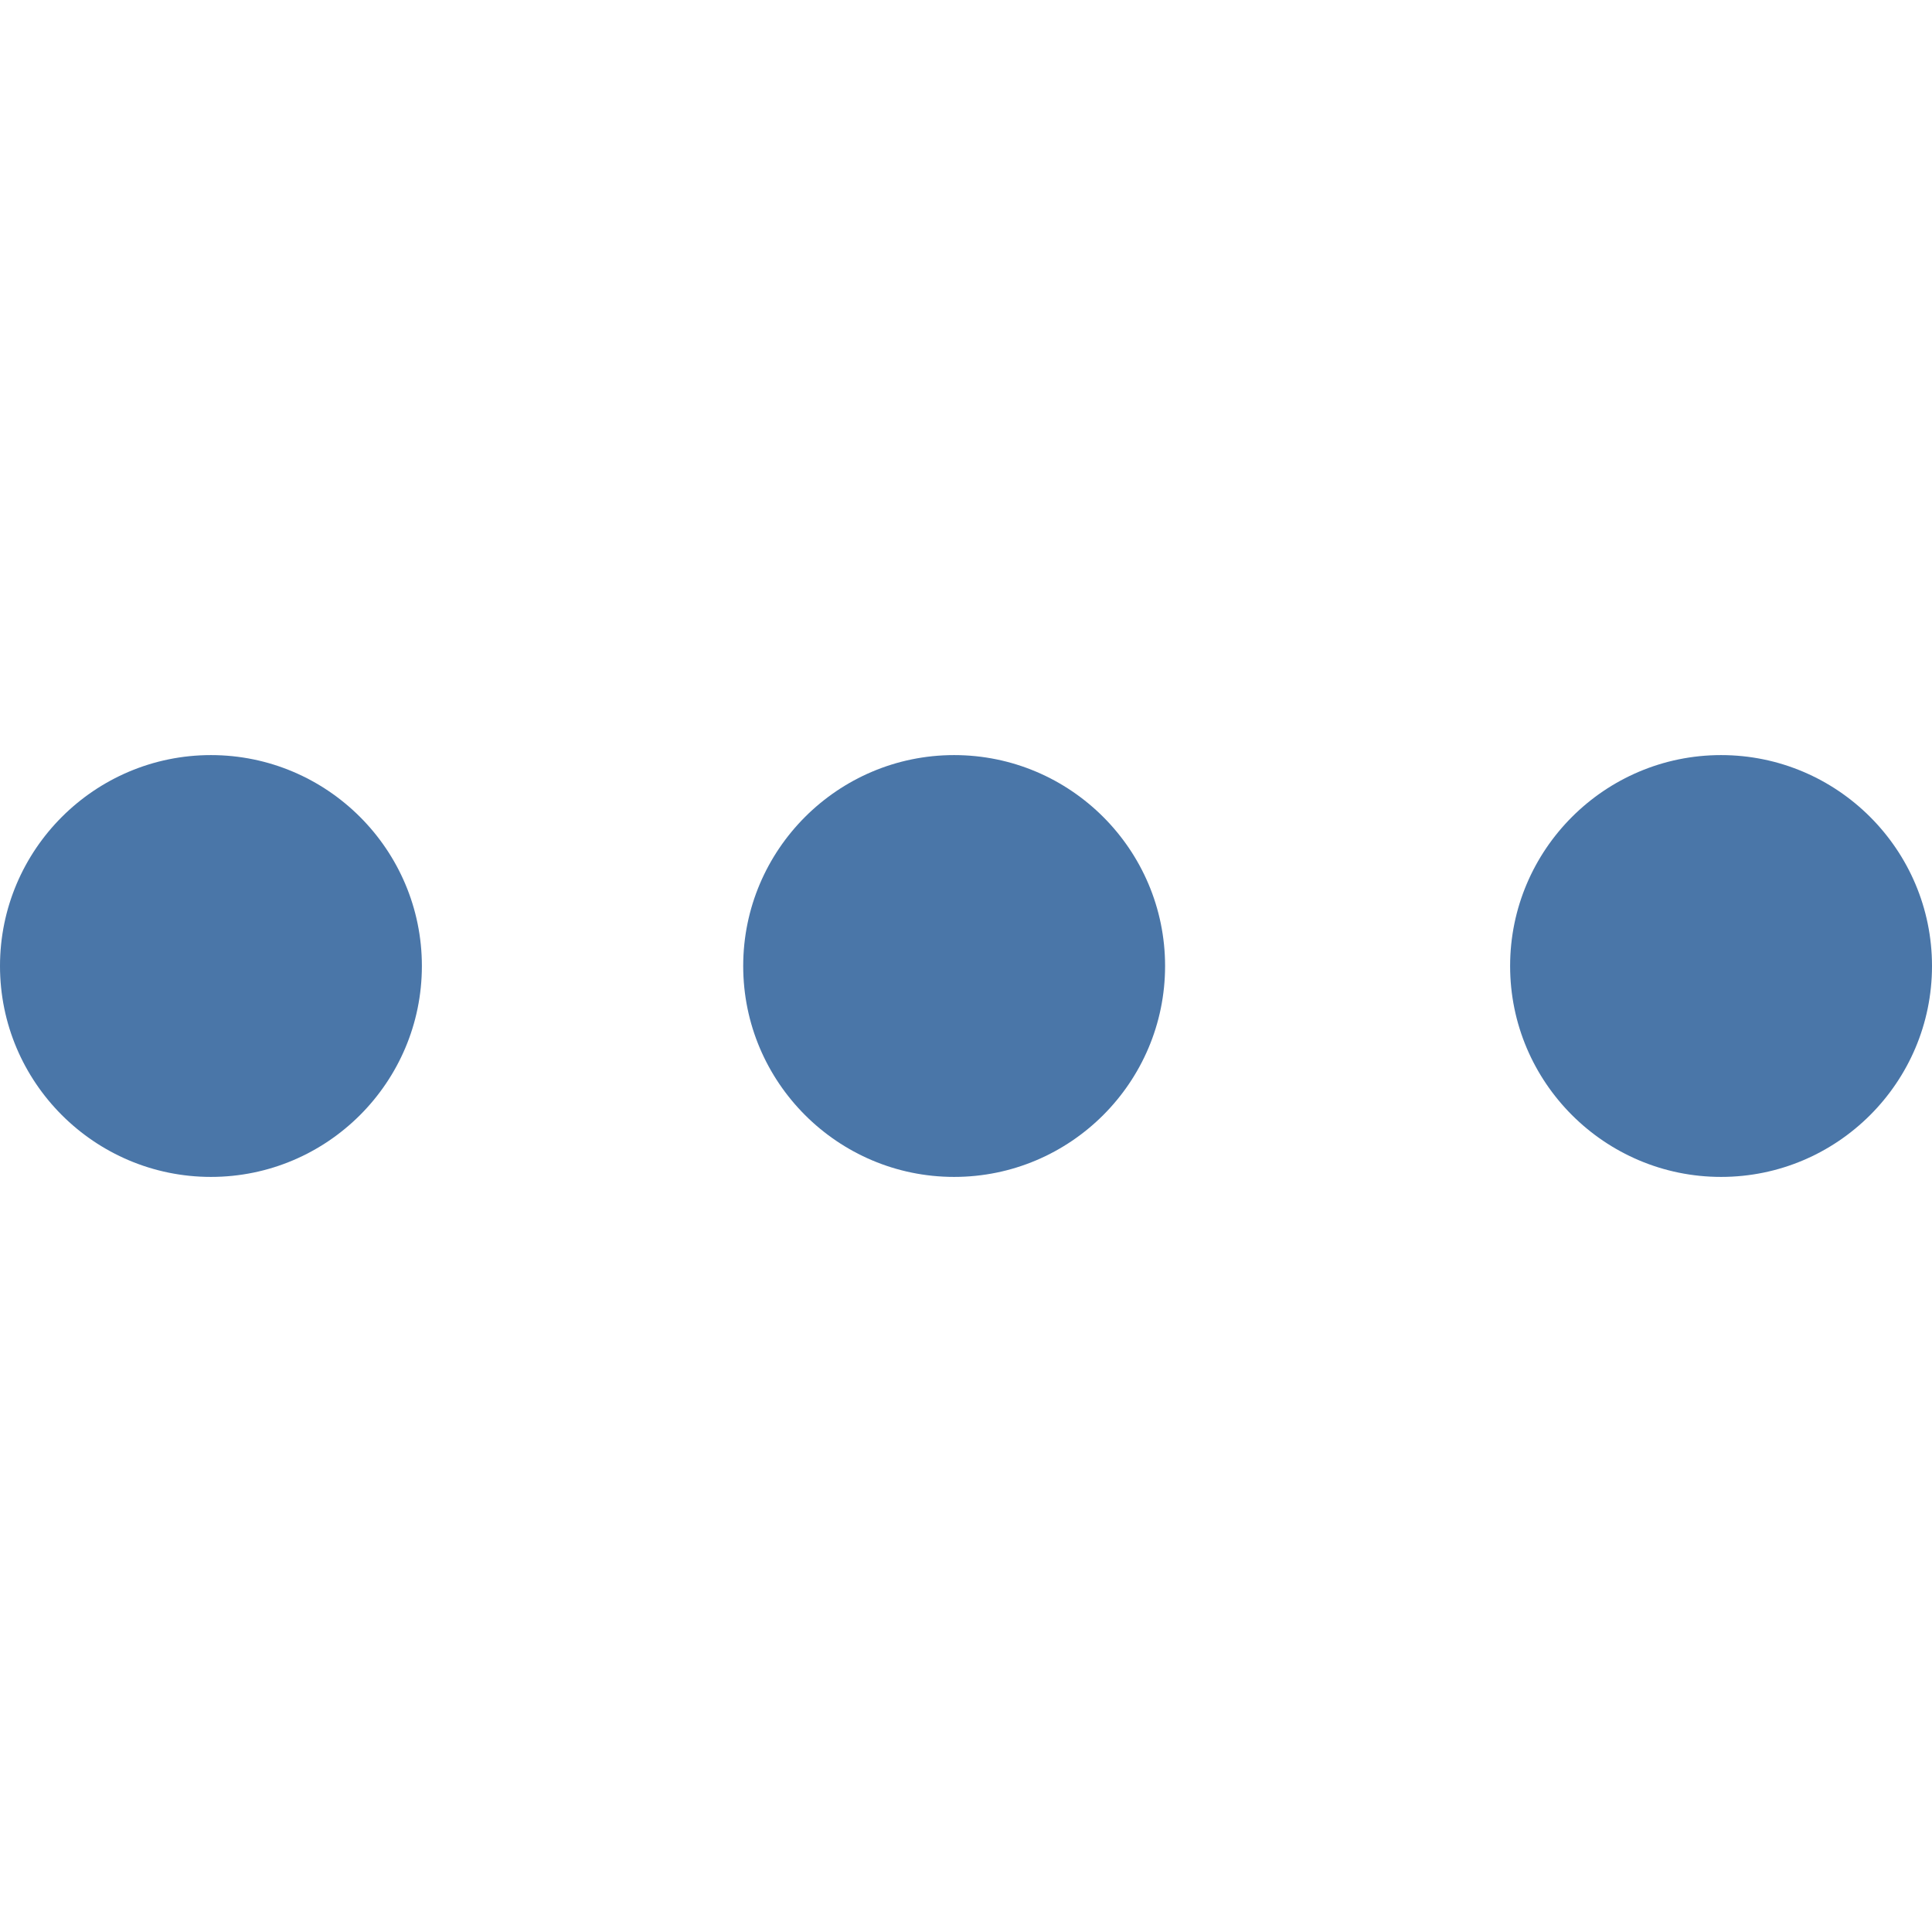 <?xml version="1.0"?>
<svg xmlns="http://www.w3.org/2000/svg" xmlns:xlink="http://www.w3.org/1999/xlink" version="1.1" id="Capa_1" x="0px" y="0px" width="512px" height="512px" viewBox="0 0 375.636 375.635" style="enable-background:new 0 0 375.636 375.635;" xml:space="preserve" class=""><g><g>
	<g>
		<g>
			<path d="M41.013,228.825C18.396,228.825,0,210.438,0,187.818c0-22.608,18.396-41.007,41.013-41.007     c22.617,0,41.013,18.398,41.013,41.007C82.025,210.438,63.63,228.825,41.013,228.825z" data-original="#000000" class="active-path" data-old_color="#000000" fill="#4A76A8"/>
		</g>
		<g>
			<path d="M185.513,228.825c-22.617,0-41.013-18.387-41.013-41.007c0-22.608,18.396-41.007,41.013-41.007     c22.613,0,41.013,18.398,41.013,41.007C226.525,210.438,208.126,228.825,185.513,228.825z" data-original="#000000" class="active-path" data-old_color="#000000" fill="#4A76A8"/>
		</g>
		<g>
			<path d="M334.623,228.825c-22.613,0-41.013-18.387-41.013-41.007c0-22.608,18.399-41.007,41.013-41.007     c22.614,0,41.013,18.398,41.013,41.007C375.636,210.438,357.237,228.825,334.623,228.825z" data-original="#000000" class="active-path" data-old_color="#000000" fill="#4A76A8"/>
		</g>
	</g>
</g></g> </svg>
